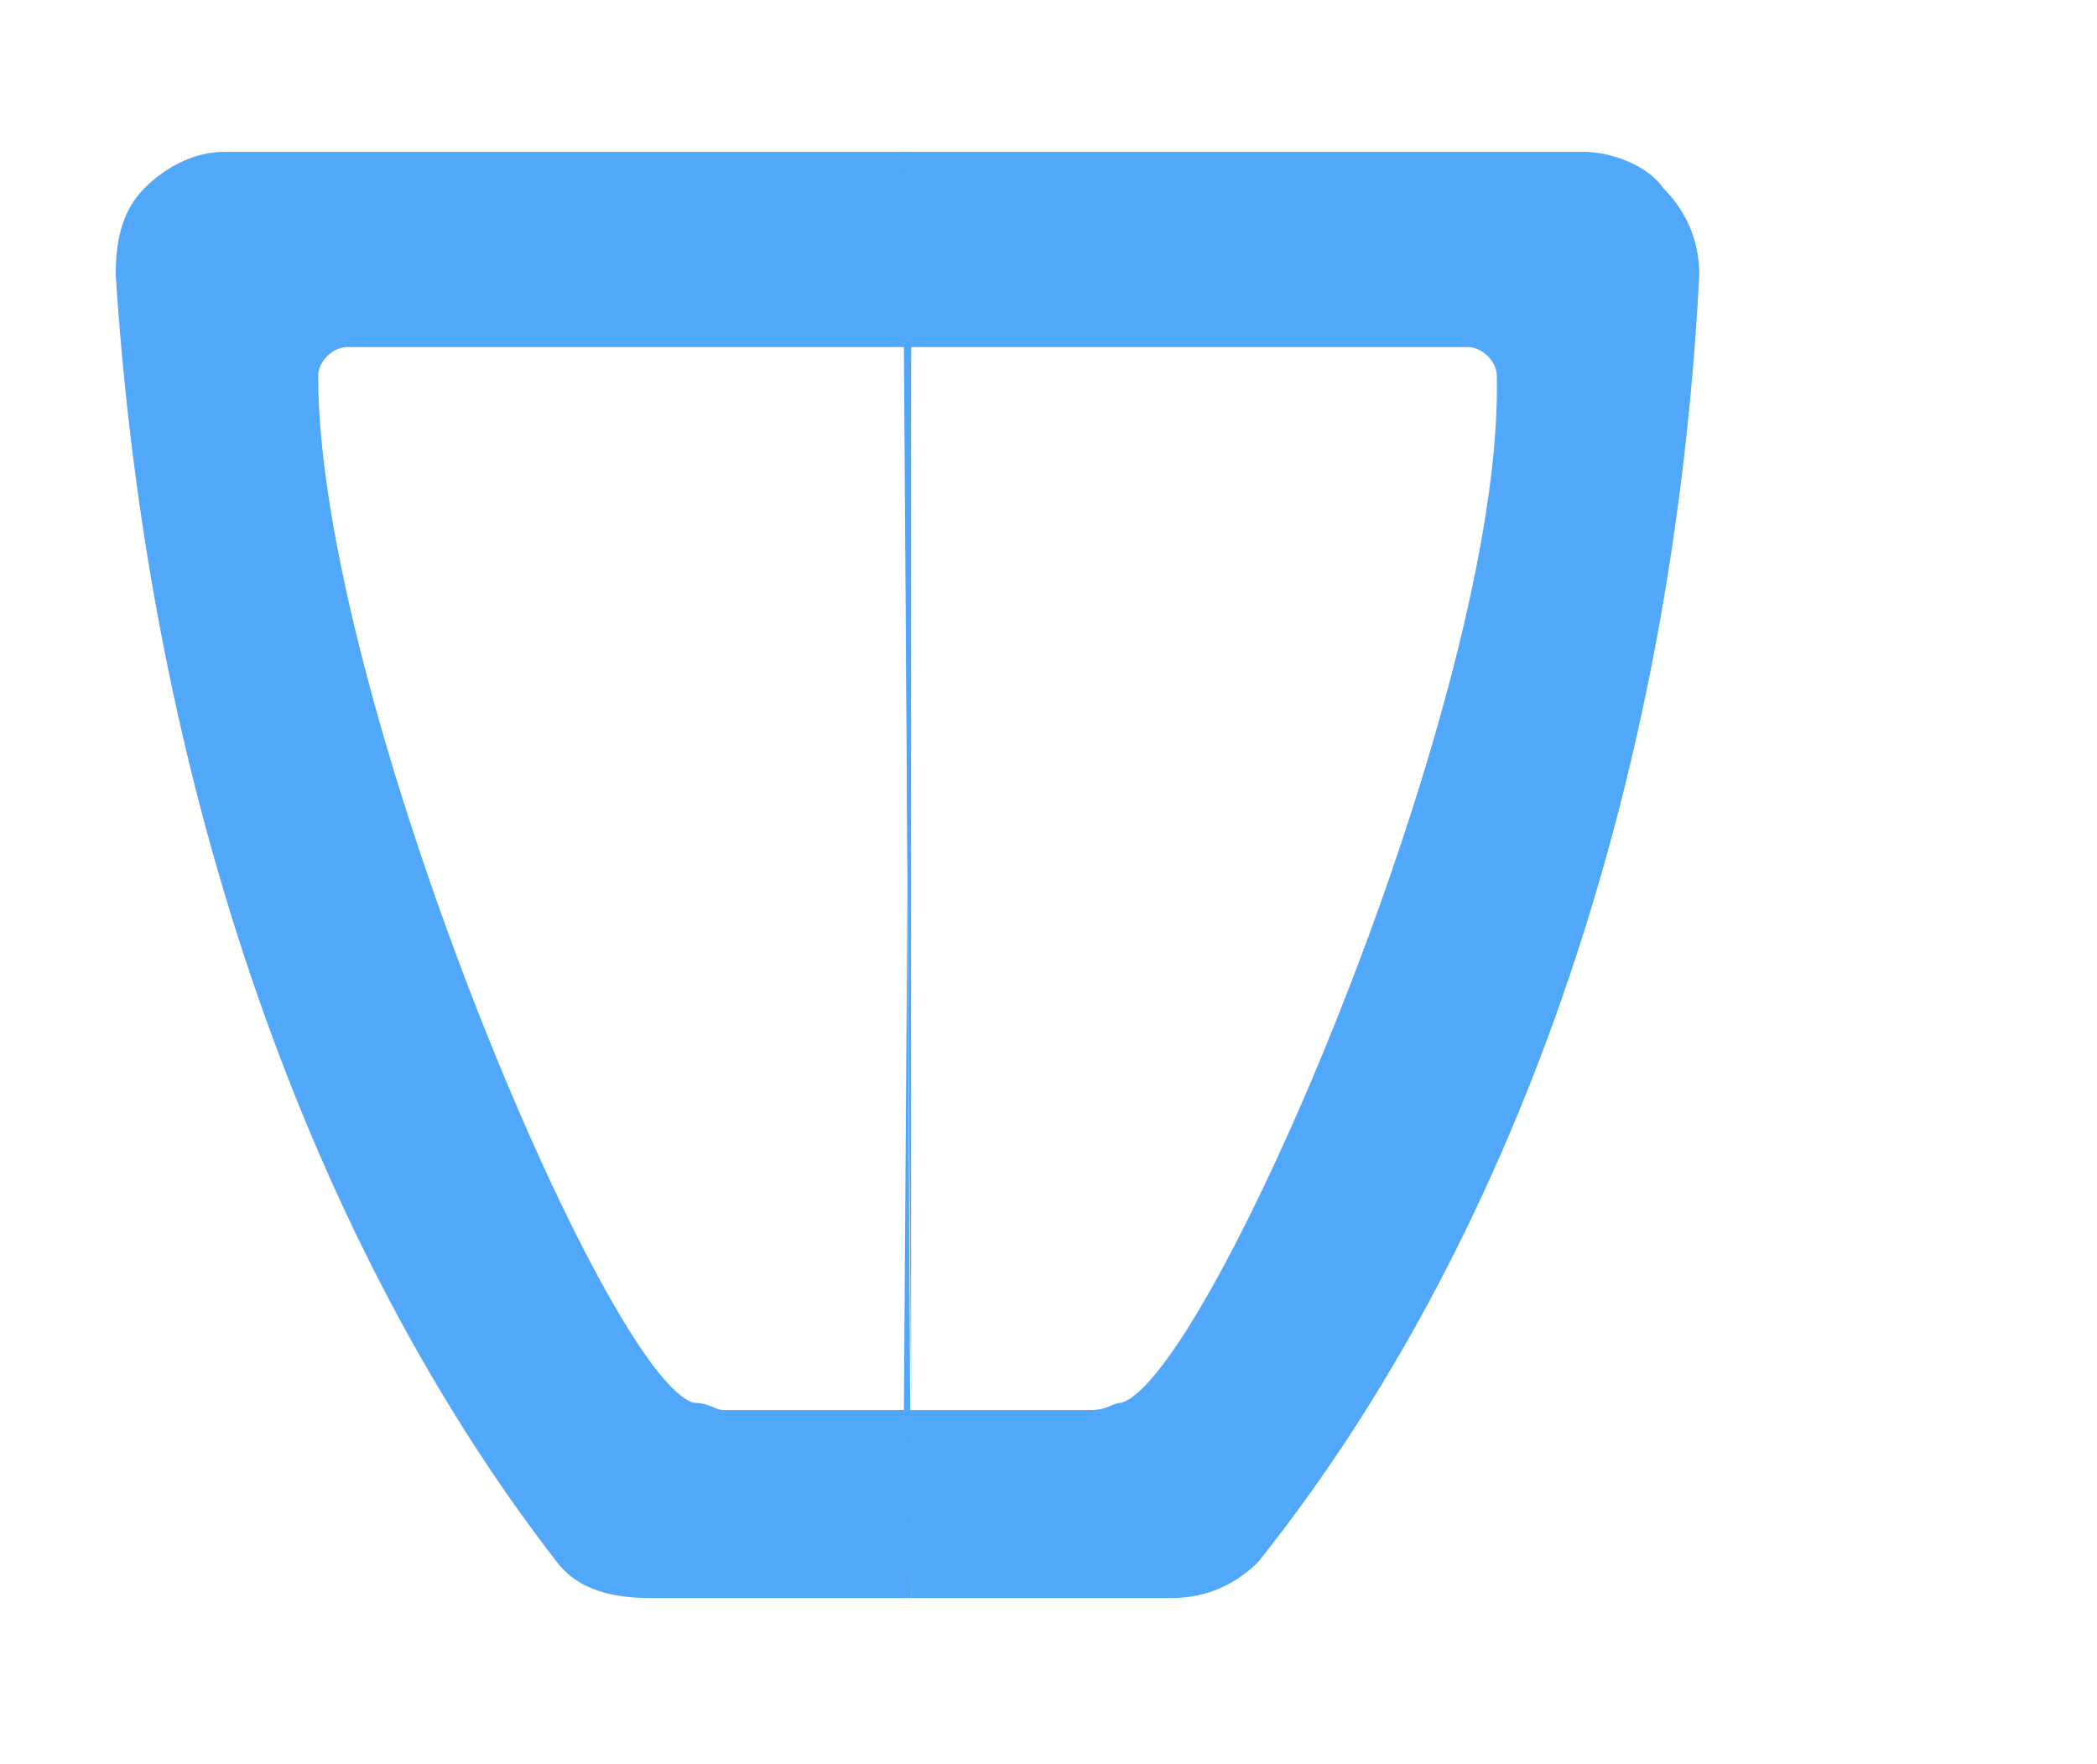 <?xml version="1.0" encoding="utf-8"?>
<!-- Generator: Adobe Illustrator 21.0.0, SVG Export Plug-In . SVG Version: 6.00 Build 0)  -->
<svg version="1.1" id="Layer_1" xmlns="http://www.w3.org/2000/svg" xmlns:xlink="http://www.w3.org/1999/xlink" x="0px" y="0px"
	 viewBox="0 0 29 24.4" style="enable-background:new 0 0 29 24.4;" xml:space="preserve">
<style type="text/css">
	.st0{fill:#51A7F9;}
</style>
<path class="st0" d="M12.6,2.1H3.1C2.7,2.1,2.3,2.3,2,2.6C1.7,2.9,1.6,3.3,1.6,3.8c0.5,7.7,3,13.8,6.1,17.8C8,22,8.5,22.1,9,22.1
	h3.6 M12.6,19.5H10c-0.1,0-0.2-0.1-0.4-0.1C8.4,19.1,4.4,9.6,4.4,5.2c0-0.2,0.2-0.4,0.4-0.4l7.7,0"/>
<path class="st0" d="M12.6,22.1h3.6c0.5,0,0.9-0.2,1.2-0.5c3.2-4,5.7-10.1,6.1-17.8c0-0.5-0.2-0.9-0.5-1.2c-0.2-0.3-0.7-0.5-1.1-0.5
	h-9.4 M12.6,4.8l7.7,0c0.2,0,0.4,0.2,0.4,0.4c0.1,4.4-4,13.9-5.2,14.2c-0.1,0-0.2,0.1-0.4,0.1h-2.6"/>
</svg>
